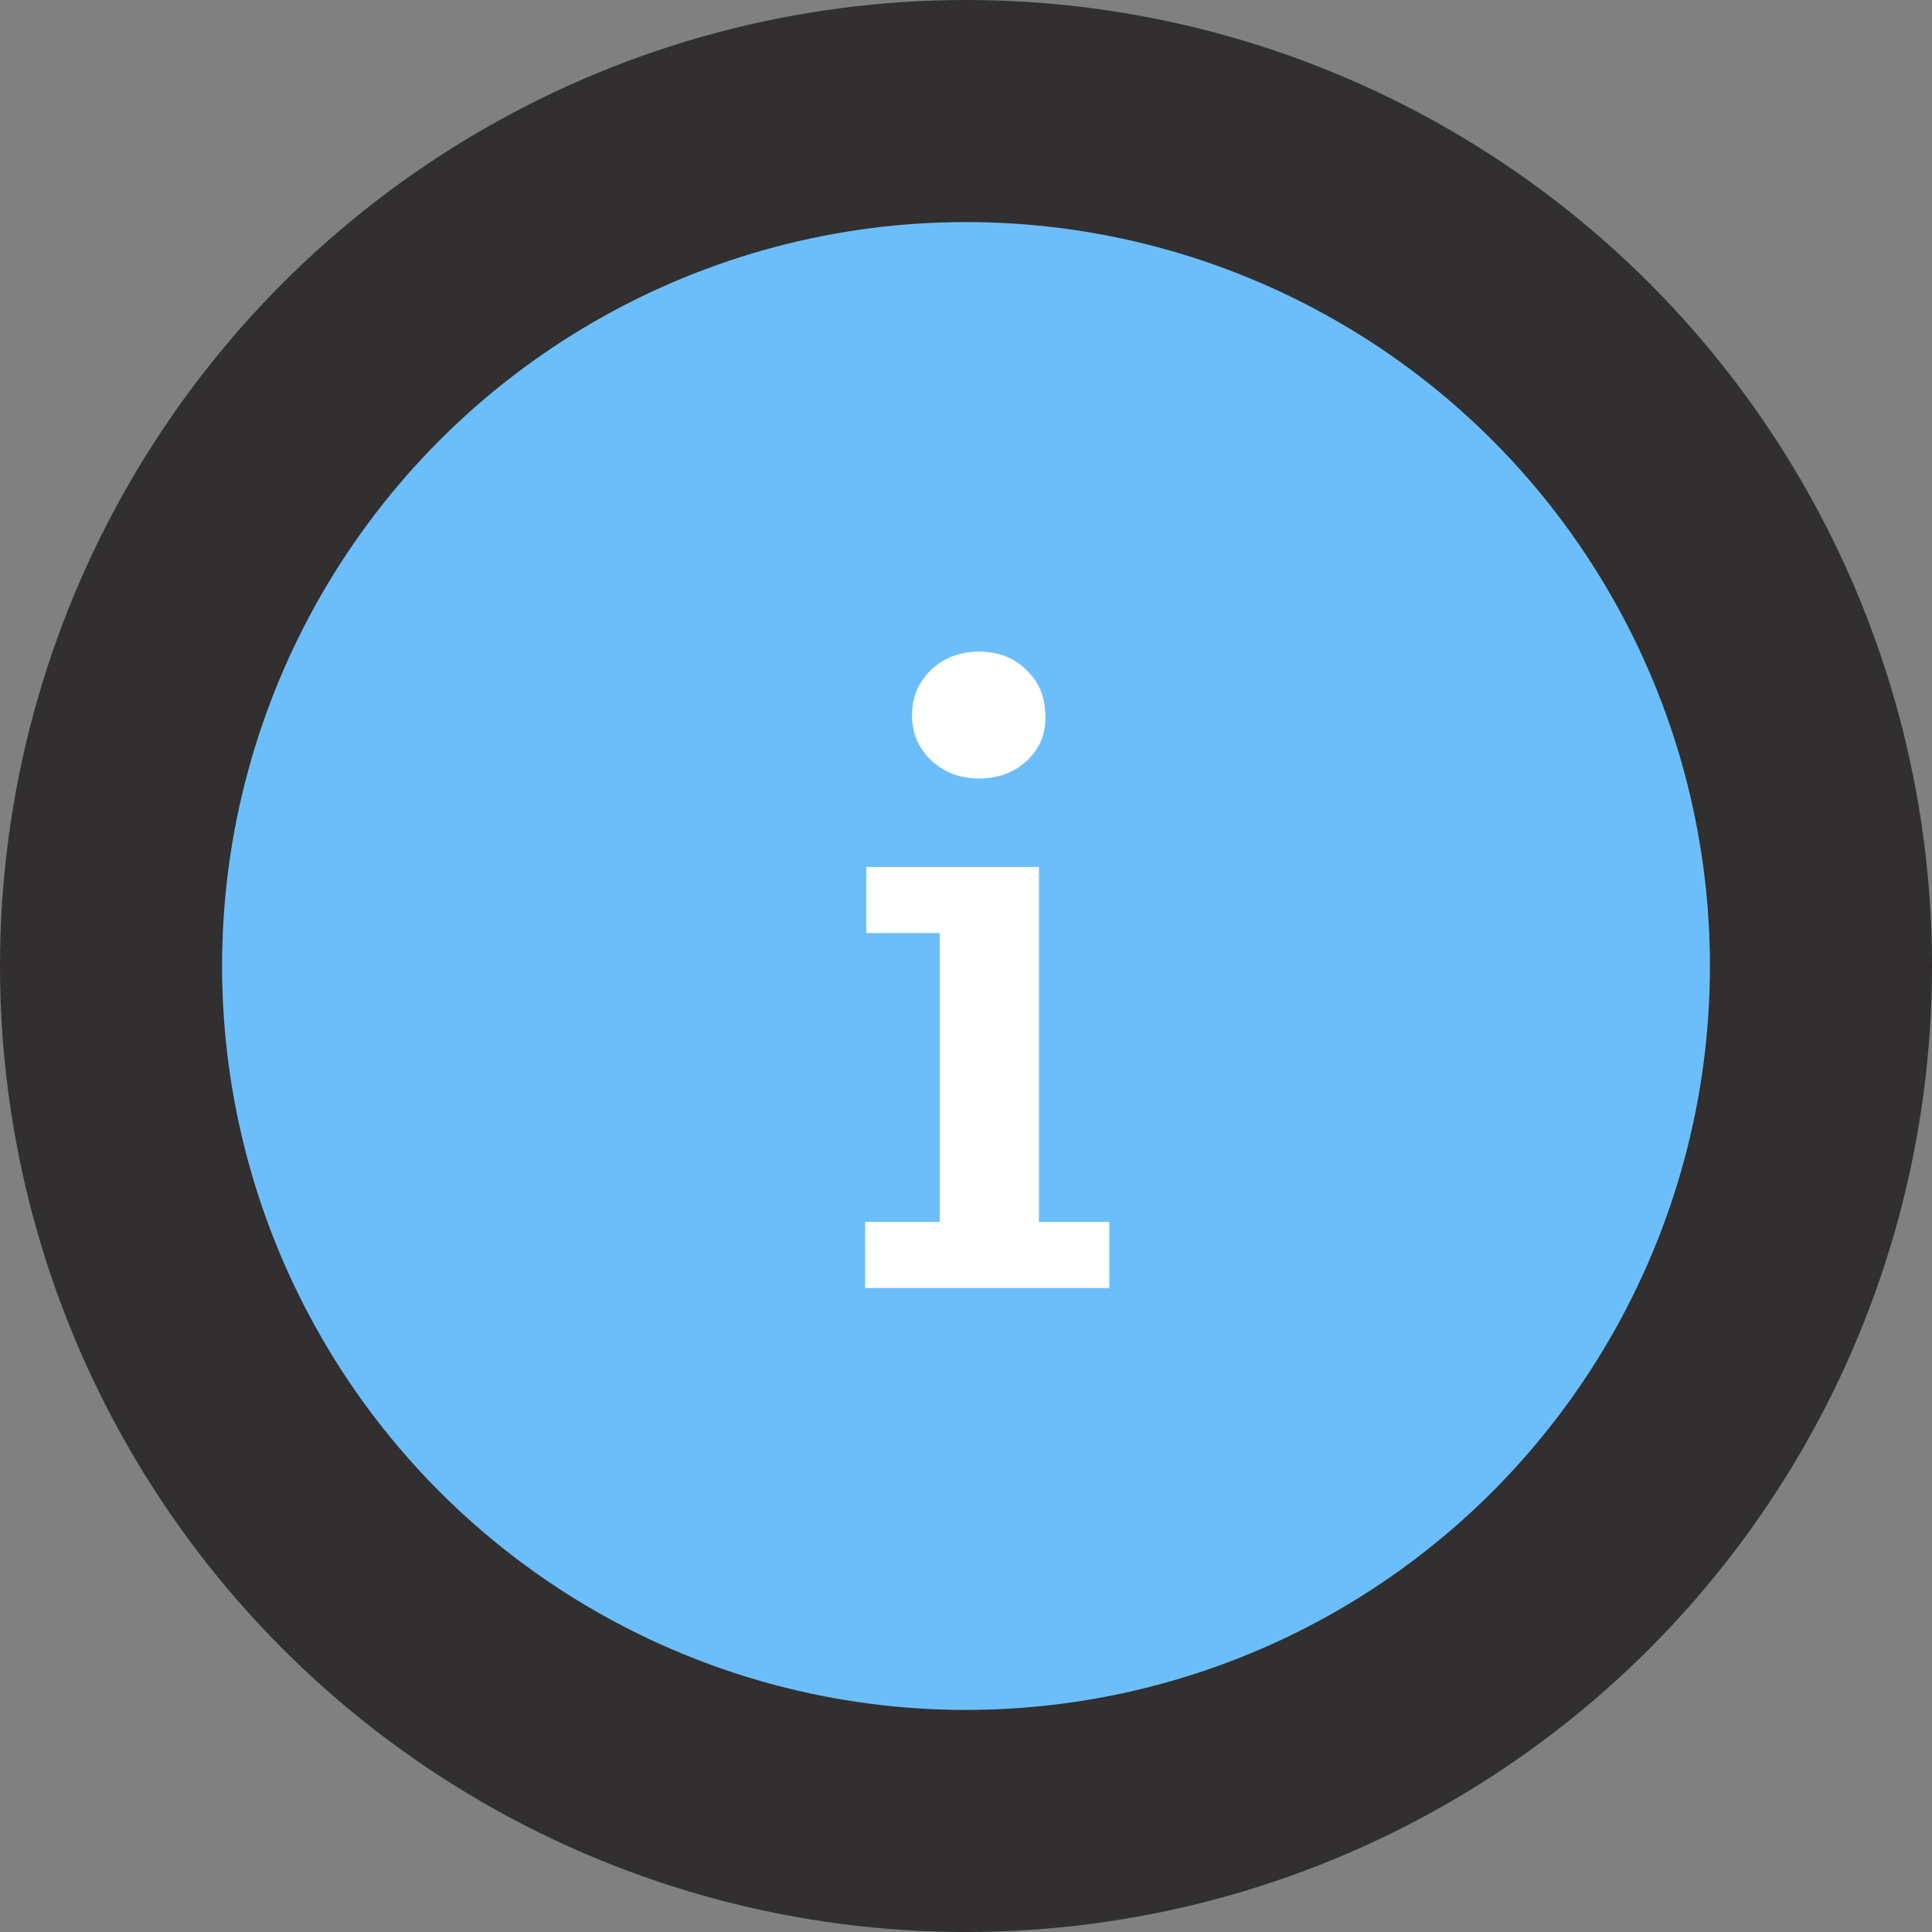 <svg width="87" height="87" viewBox="0 0 87 87" fill="none" xmlns="http://www.w3.org/2000/svg">
<rect x="0" y="0" width="87" height="87" fill="#808080" stroke="none"/>
<circle cx="43.5" cy="43.5" r="43.5" fill="#312F2F"/>
<circle cx="43.5" cy="43.5" r="33.5" fill="#6CBEFA"/>
<path d="M44.096 35.056C43.232 35.056 42.512 34.784 41.936 34.24C41.36 33.696 41.072 33.024 41.072 32.224C41.072 31.392 41.36 30.704 41.936 30.16C42.512 29.616 43.232 29.344 44.096 29.344C44.96 29.344 45.664 29.616 46.208 30.16C46.784 30.704 47.072 31.392 47.072 32.224C47.104 33.024 46.832 33.696 46.256 34.24C45.68 34.784 44.96 35.056 44.096 35.056ZM38.96 55.024H42.32V42.016H39.008V39.04H46.784V55.024H49.952V58H38.96V55.024Z" fill="white"/>
</svg>
